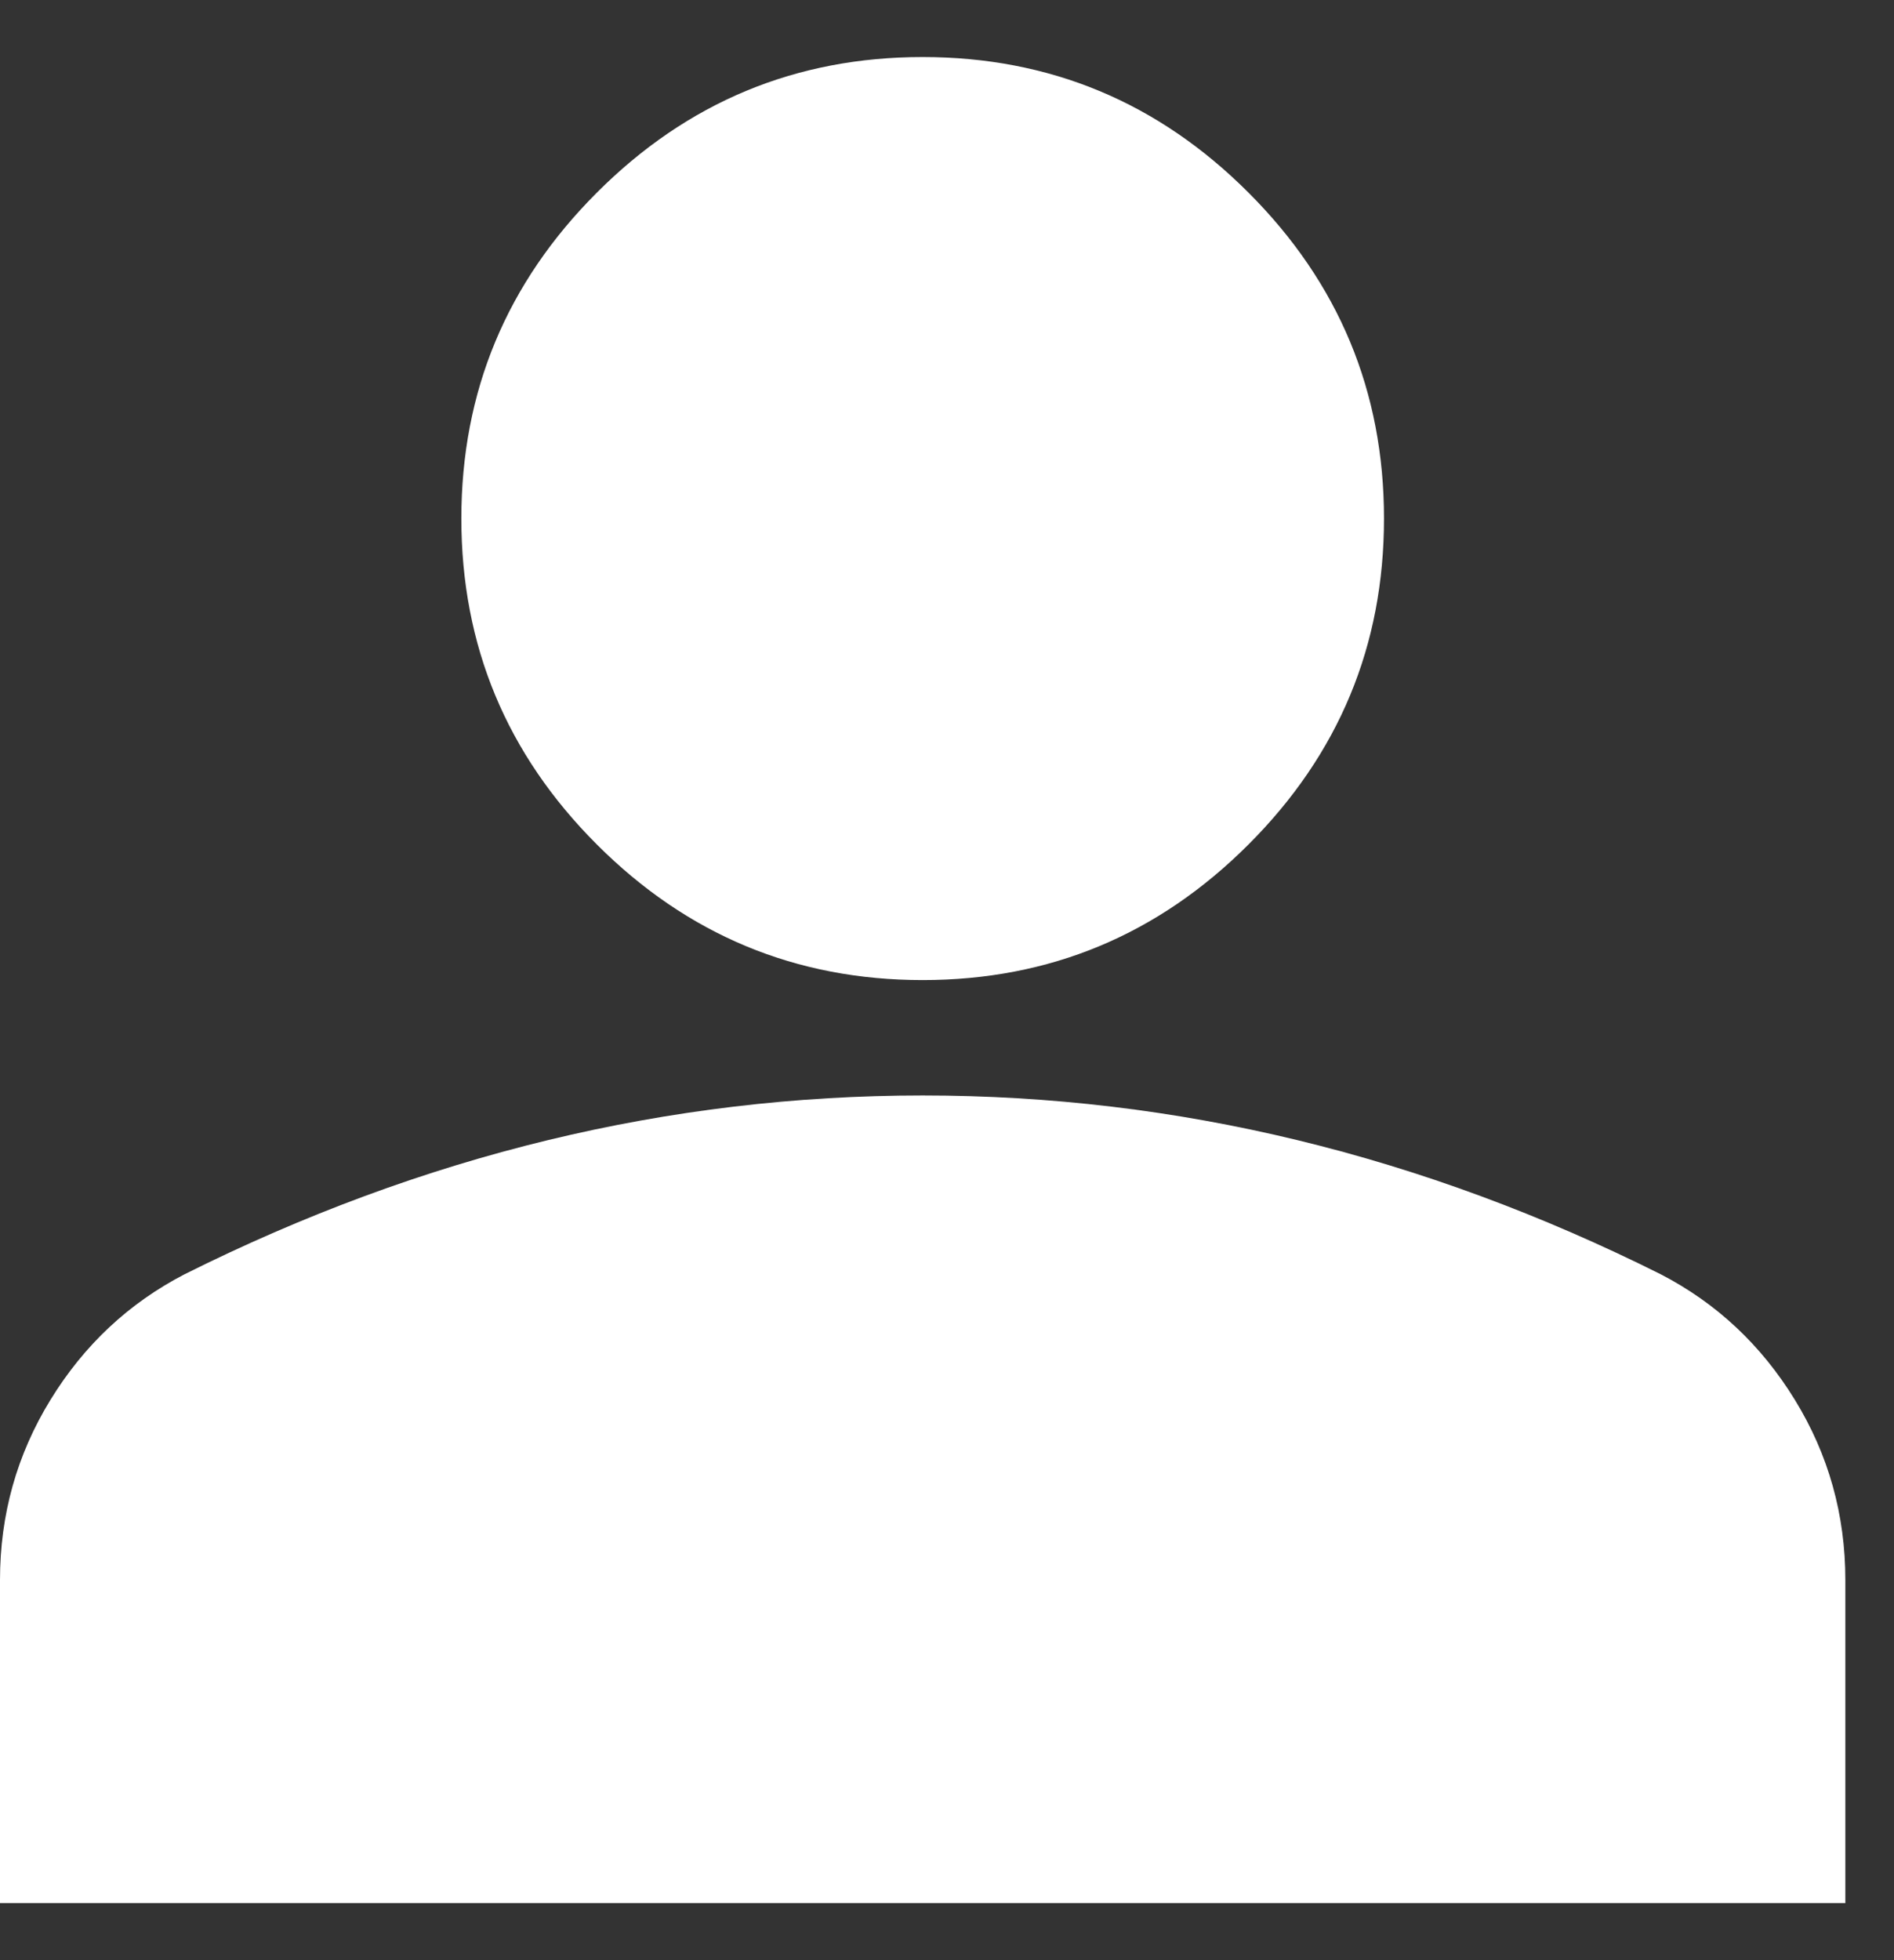 <svg width="29" height="30" viewBox="0 0 29 30" fill="none" xmlns="http://www.w3.org/2000/svg">
<rect x="0" y="0" width="29" height="30" fill="#333333" stroke="none"/>
<path d="M14.127 15C12.185 15 10.522 14.308 9.139 12.925C7.755 11.542 7.064 9.879 7.064 7.936C7.064 5.994 7.755 4.331 9.139 2.948C10.522 1.564 12.185 0.873 14.127 0.873C16.07 0.873 17.733 1.564 19.116 2.948C20.5 4.331 21.191 5.994 21.191 7.936C21.191 9.879 20.5 11.542 19.116 12.925C17.733 14.308 16.07 15 14.127 15ZM0 29.127V24.183C0 23.182 0.258 22.262 0.773 21.424C1.288 20.585 1.972 19.945 2.825 19.503C4.65 18.591 6.505 17.906 8.388 17.45C10.272 16.994 12.185 16.766 14.127 16.766C16.07 16.766 17.983 16.994 19.867 17.45C21.75 17.906 23.605 18.591 25.429 19.503C26.283 19.945 26.967 20.585 27.482 21.424C27.997 22.262 28.255 23.182 28.255 24.183V29.127H0Z" fill="white"/>
</svg>
